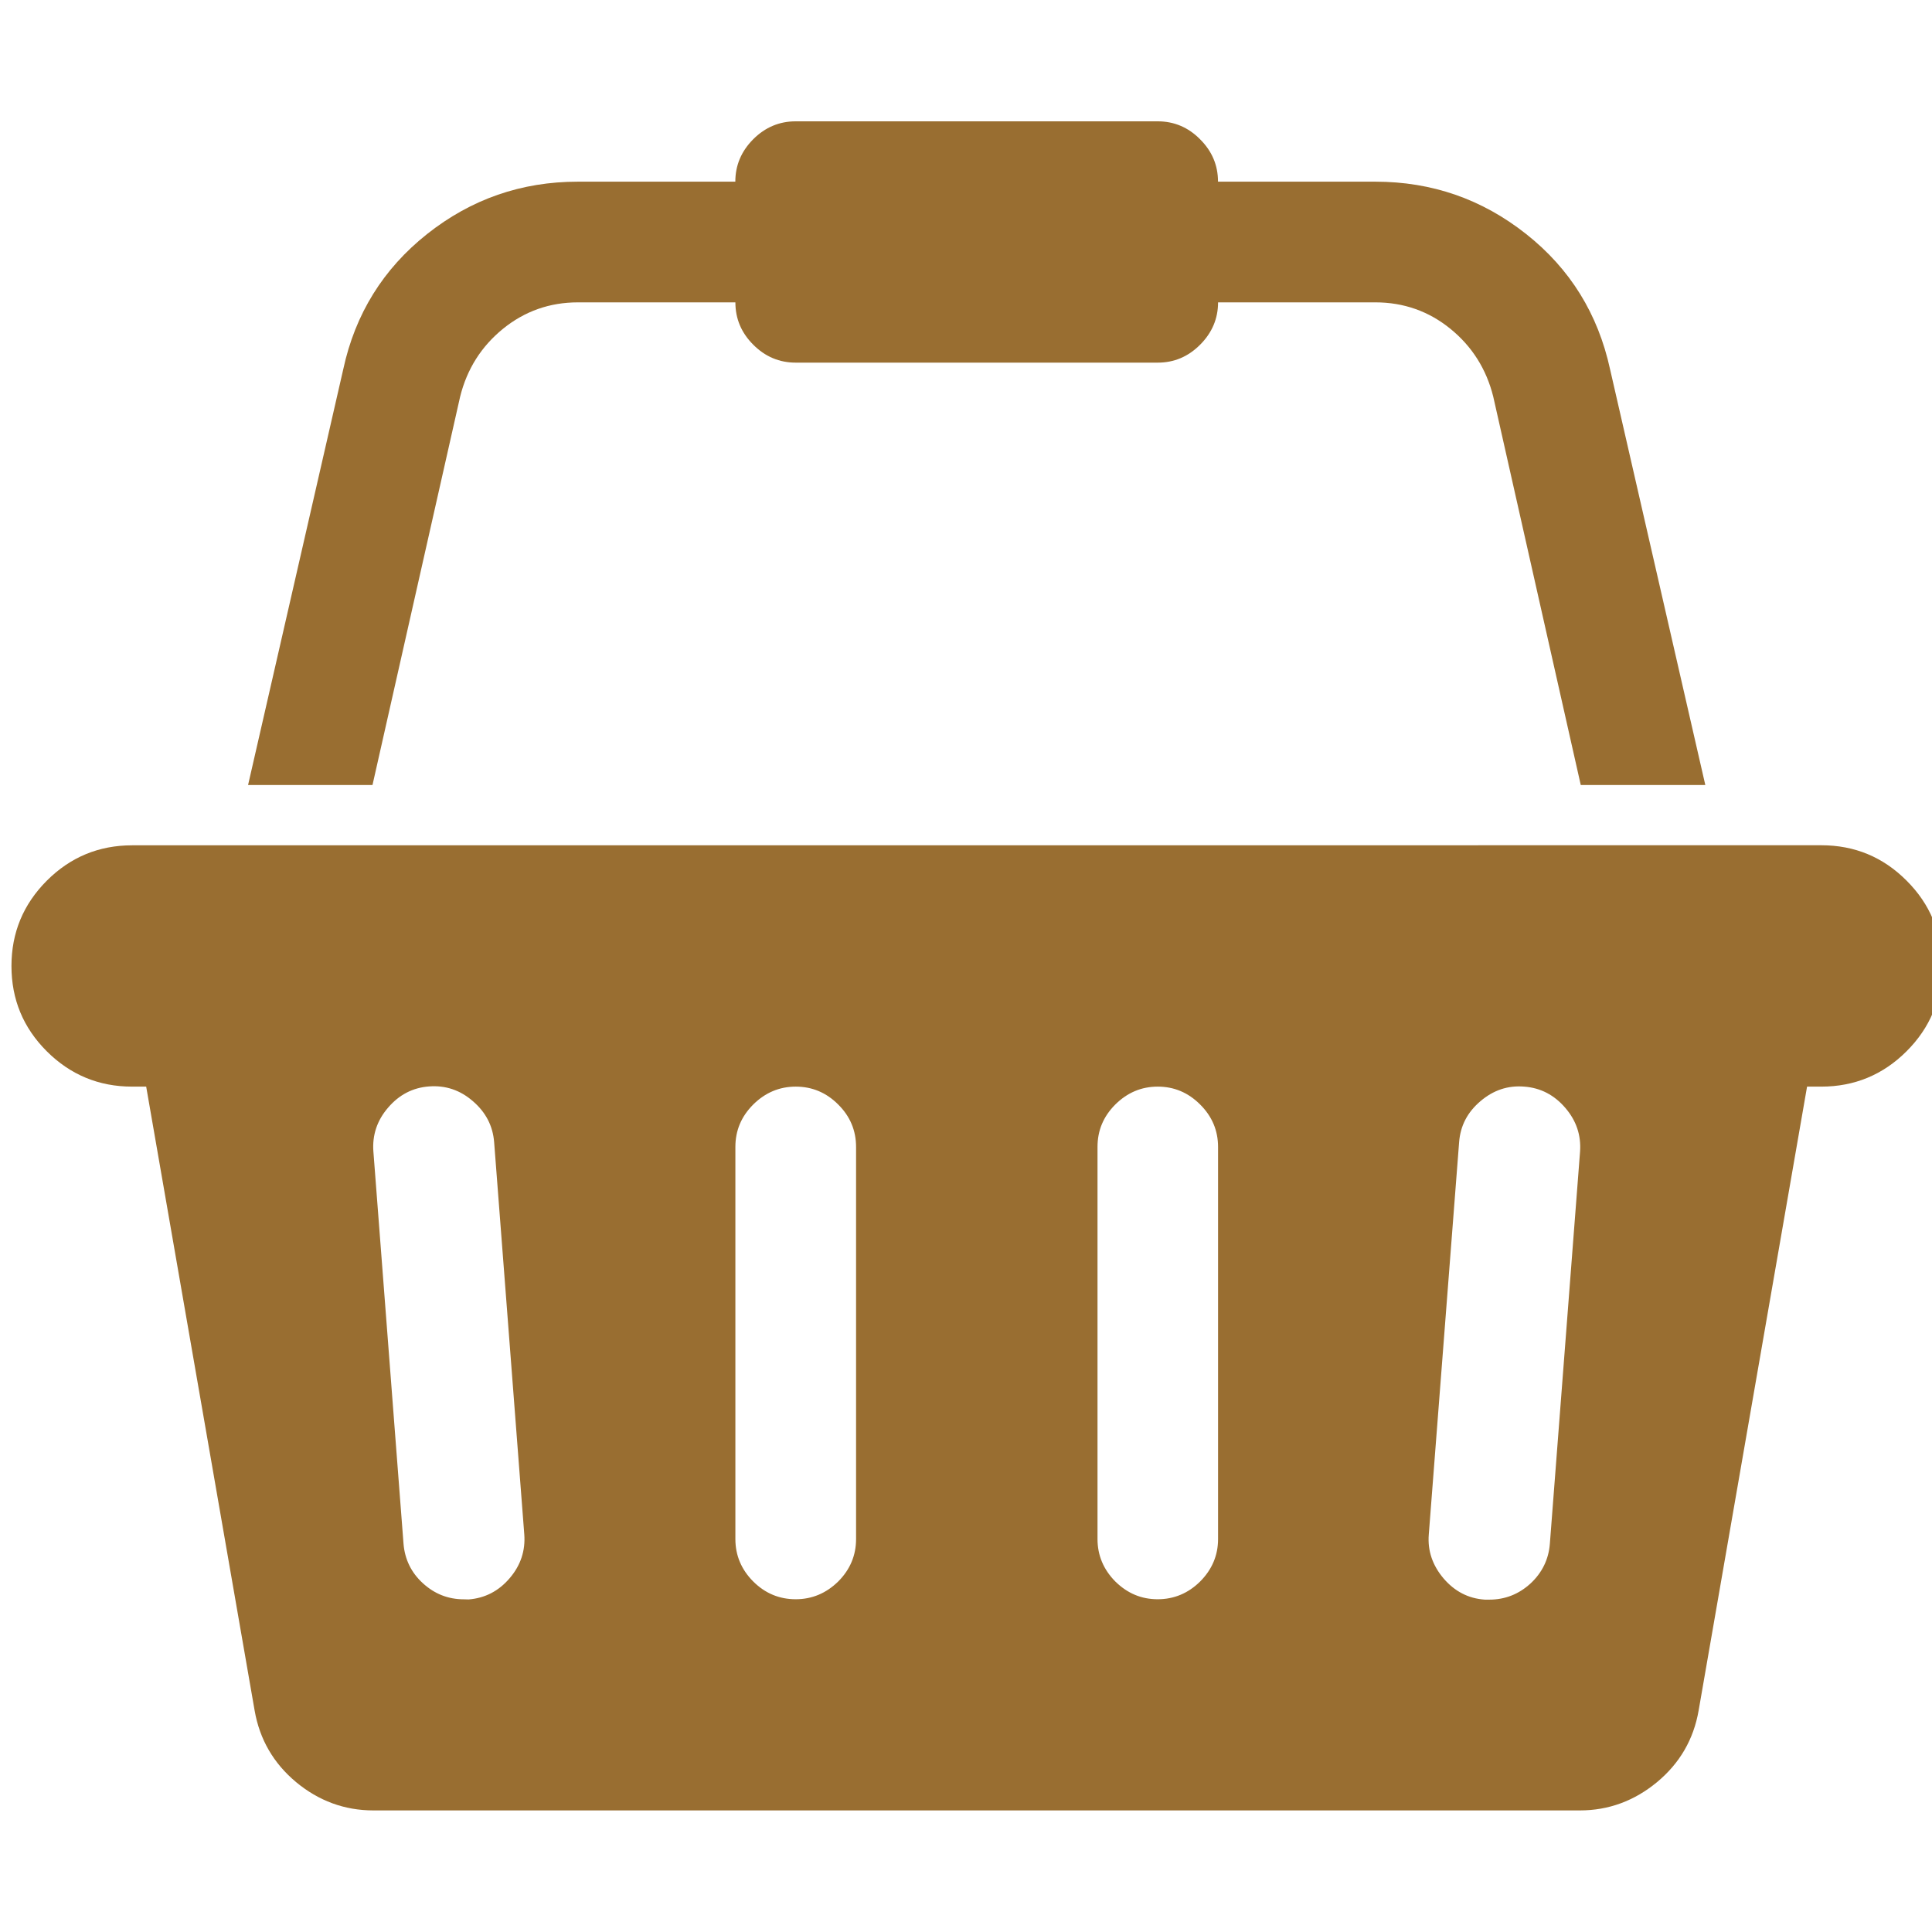 <?xml version="1.0" encoding="utf-8"?>
<!-- Generator: Adobe Illustrator 16.0.0, SVG Export Plug-In . SVG Version: 6.00 Build 0)  -->
<!DOCTYPE svg PUBLIC "-//W3C//DTD SVG 1.1//EN" "http://www.w3.org/Graphics/SVG/1.1/DTD/svg11.dtd">
<svg version="1.1" id="Layer_1" xmlns="http://www.w3.org/2000/svg" xmlns:xlink="http://www.w3.org/1999/xlink" x="0px" y="0px"
	 width="30px" height="30px" viewBox="0 0 30 30" enable-background="new 0 0 30 30" xml:space="preserve">
<path fill="#996E31" d="M28.281,13.125c0.518,0,0.959,0.183,1.324,0.549c0.367,0.366,0.549,0.808,0.549,1.325
	c0,0.517-0.182,0.959-0.549,1.325c-0.365,0.365-0.809,0.549-1.324,0.549h-0.221l-1.684,9.689c-0.078,0.447-0.293,0.818-0.646,1.111
	c-0.352,0.291-0.752,0.439-1.197,0.439H5.798c-0.449,0-0.849-0.148-1.2-0.439c-0.351-0.293-0.566-0.664-0.644-1.111L2.27,16.873
	H2.051c-0.517,0-0.959-0.184-1.325-0.549C0.36,15.958,0.178,15.518,0.178,15c0-0.517,0.183-0.958,0.549-1.325
	c0.366-0.366,0.808-0.549,1.325-0.549L28.281,13.125L28.281,13.125z M7.277,24.836c0.253-0.02,0.466-0.129,0.637-0.33
	c0.171-0.199,0.246-0.428,0.227-0.68l-0.468-6.09c-0.02-0.254-0.13-0.465-0.33-0.637c-0.2-0.174-0.427-0.248-0.681-0.229
	S6.196,17,6.025,17.201c-0.17,0.197-0.246,0.426-0.227,0.68l0.468,6.092c0.02,0.24,0.12,0.447,0.3,0.611
	c0.181,0.166,0.393,0.25,0.637,0.25L7.277,24.836L7.277,24.836z M13.293,23.898v-6.088c0-0.256-0.093-0.477-0.278-0.66
	c-0.185-0.185-0.405-0.277-0.659-0.277s-0.474,0.094-0.659,0.277c-0.186,0.186-0.278,0.404-0.278,0.66v6.088
	c0,0.254,0.093,0.475,0.278,0.66c0.185,0.184,0.405,0.275,0.659,0.275s0.474-0.094,0.659-0.275
	C13.2,24.373,13.293,24.152,13.293,23.898z M18.914,23.898v-6.088c0-0.256-0.094-0.477-0.279-0.66
	c-0.185-0.185-0.404-0.277-0.658-0.277s-0.473,0.094-0.658,0.277c-0.186,0.186-0.277,0.404-0.277,0.66v6.088
	c0,0.254,0.094,0.475,0.277,0.66c0.188,0.184,0.404,0.275,0.658,0.275s0.475-0.094,0.658-0.275
	C18.82,24.373,18.914,24.152,18.914,23.898z M24.066,23.973l0.469-6.09c0.018-0.254-0.057-0.48-0.229-0.68
	c-0.172-0.201-0.385-0.311-0.637-0.33c-0.256-0.021-0.48,0.055-0.682,0.227s-0.311,0.383-0.33,0.637l-0.471,6.092
	c-0.02,0.252,0.059,0.479,0.229,0.68c0.172,0.201,0.385,0.313,0.641,0.33h0.07c0.244,0,0.457-0.084,0.639-0.25
	C23.945,24.422,24.047,24.215,24.066,23.973z M7.145,6.159L5.784,12.19H3.852L5.33,5.734c0.185-0.858,0.62-1.559,1.302-2.1
	c0.684-0.542,1.464-0.813,2.342-0.813h2.444c0-0.254,0.093-0.473,0.278-0.659c0.185-0.185,0.405-0.278,0.659-0.278h5.622
	c0.254,0,0.474,0.093,0.657,0.278c0.187,0.186,0.279,0.405,0.279,0.659h2.442c0.879,0,1.658,0.271,2.343,0.813
	c0.684,0.541,1.116,1.242,1.303,2.1l1.479,6.456h-1.934l-1.359-6.031c-0.107-0.429-0.33-0.781-0.666-1.054s-0.727-0.41-1.164-0.41
	h-2.443c0,0.253-0.094,0.473-0.279,0.658c-0.186,0.186-0.404,0.278-0.658,0.278h-5.621c-0.253,0-0.474-0.092-0.659-0.278
	c-0.186-0.185-0.278-0.405-0.278-0.658H8.975c-0.439,0-0.827,0.137-1.164,0.41C7.475,5.378,7.252,5.729,7.145,6.159z"/>
</svg>
